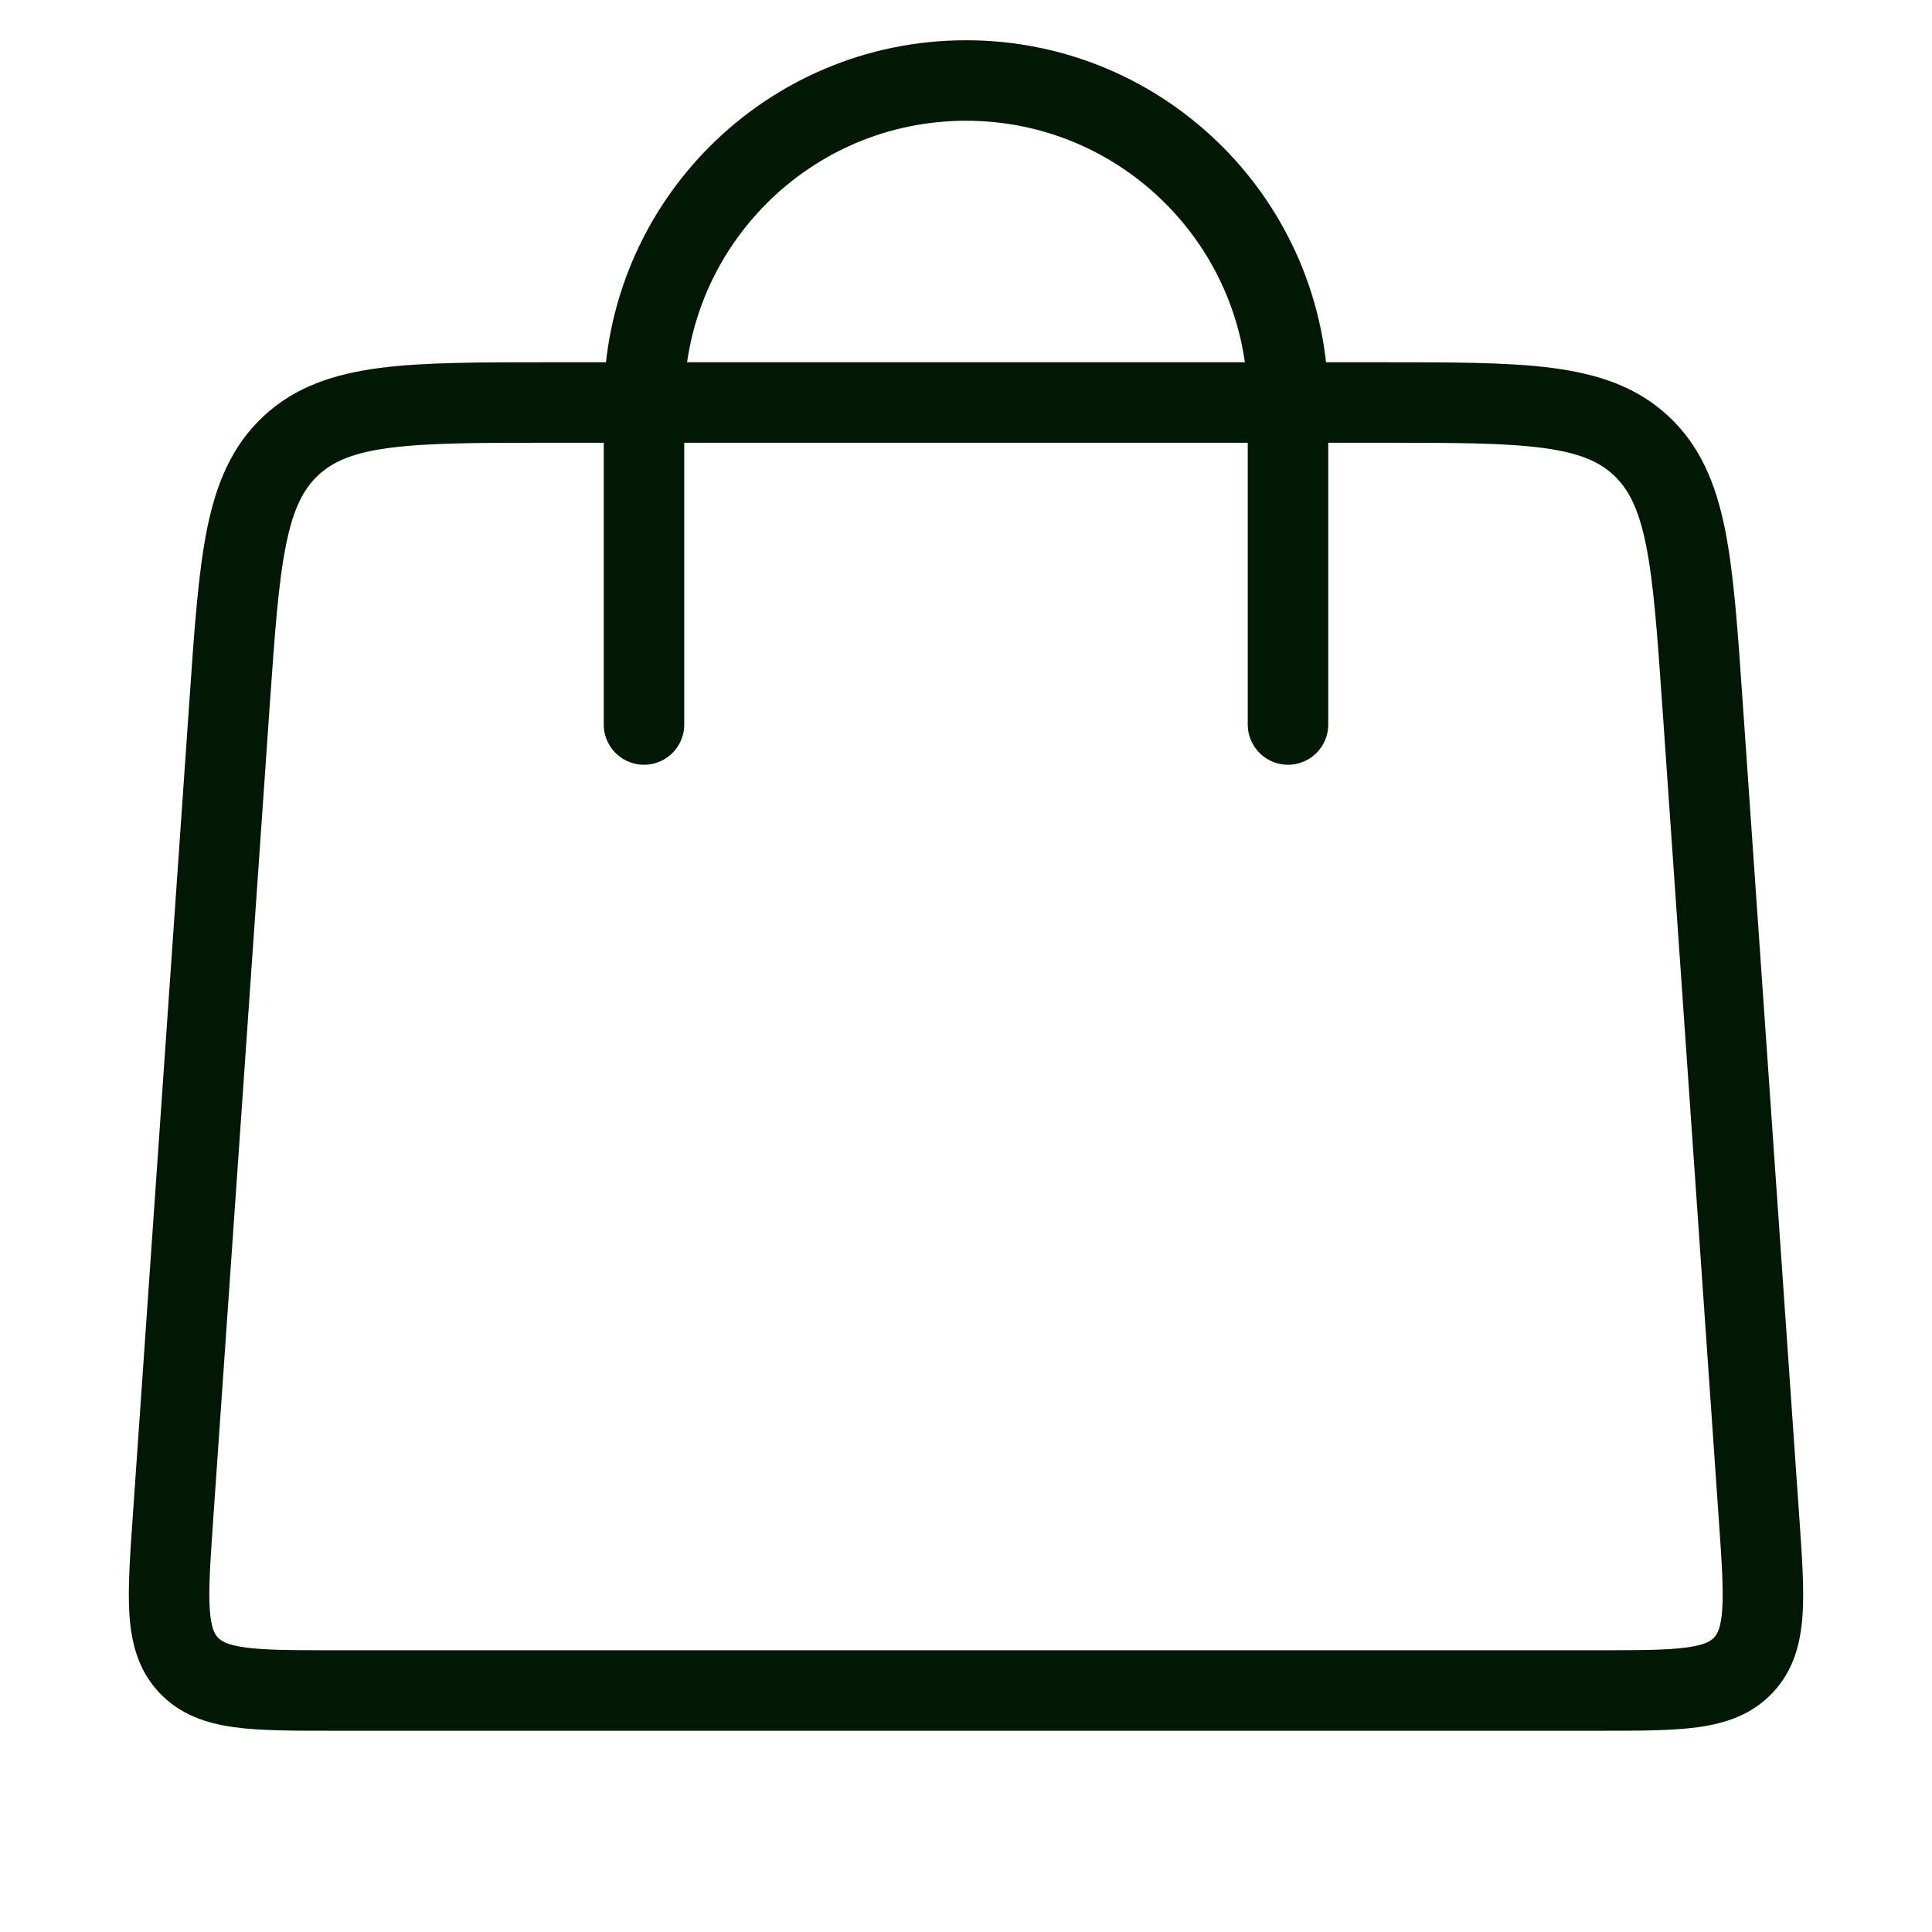<svg width="24" height="24" viewBox="0 0 24 24" fill="none" xmlns="http://www.w3.org/2000/svg">
<path d="M8 9L8 5C8 2.791 9.791 1 12 1V1C14.209 1 16 2.791 16 5L16 9" stroke="#021704" stroke-linecap="round"/>
<path d="M2.341 20.682L1.975 21.023L2.341 20.682ZM21.852 18.861L22.35 18.827L21.852 18.861ZM21.659 20.682L21.294 20.341L21.659 20.682ZM20.387 5.538L20.728 5.172L20.387 5.538ZM3.613 5.538L3.272 5.172L3.613 5.538ZM6.843 5.5H17.157V4.5H6.843V5.5ZM20.649 8.758L21.353 18.896L22.35 18.827L21.646 8.688L20.649 8.758ZM19.856 20.5H4.144V21.5H19.856V20.5ZM2.647 18.896L3.351 8.758L2.354 8.688L1.65 18.827L2.647 18.896ZM4.144 20.5C3.627 20.5 3.291 20.499 3.045 20.465C2.813 20.433 2.744 20.382 2.706 20.341L1.975 21.023C2.234 21.301 2.564 21.408 2.908 21.456C3.239 21.501 3.656 21.5 4.144 21.5V20.5ZM1.65 18.827C1.616 19.313 1.586 19.73 1.608 20.062C1.632 20.409 1.716 20.746 1.975 21.023L2.706 20.341C2.668 20.301 2.622 20.228 2.606 19.994C2.589 19.747 2.612 19.412 2.647 18.896L1.65 18.827ZM21.353 18.896C21.389 19.412 21.411 19.747 21.394 19.994C21.378 20.228 21.331 20.301 21.294 20.341L22.025 21.023C22.284 20.746 22.368 20.409 22.392 20.062C22.414 19.73 22.384 19.313 22.35 18.827L21.353 18.896ZM19.856 21.5C20.344 21.5 20.761 21.501 21.091 21.456C21.436 21.408 21.766 21.301 22.025 21.023L21.294 20.341C21.256 20.382 21.187 20.433 20.955 20.465C20.709 20.499 20.373 20.5 19.856 20.5V21.5ZM17.157 5.5C18.055 5.5 18.68 5.501 19.155 5.563C19.615 5.623 19.864 5.733 20.046 5.903L20.728 5.172C20.334 4.804 19.853 4.646 19.284 4.571C18.73 4.499 18.028 4.5 17.157 4.5V5.5ZM21.646 8.688C21.586 7.819 21.538 7.119 21.428 6.571C21.314 6.009 21.122 5.54 20.728 5.172L20.046 5.903C20.228 6.073 20.355 6.314 20.447 6.769C20.542 7.238 20.586 7.861 20.649 8.758L21.646 8.688ZM6.843 4.5C5.972 4.5 5.27 4.499 4.716 4.571C4.147 4.646 3.666 4.804 3.272 5.172L3.954 5.903C4.136 5.733 4.385 5.623 4.845 5.563C5.32 5.501 5.945 5.5 6.843 5.5V4.5ZM3.351 8.758C3.414 7.861 3.458 7.238 3.553 6.769C3.644 6.314 3.772 6.073 3.954 5.903L3.272 5.172C2.878 5.54 2.686 6.009 2.572 6.571C2.462 7.119 2.414 7.819 2.354 8.688L3.351 8.758Z" fill="#021704"/>
</svg>
